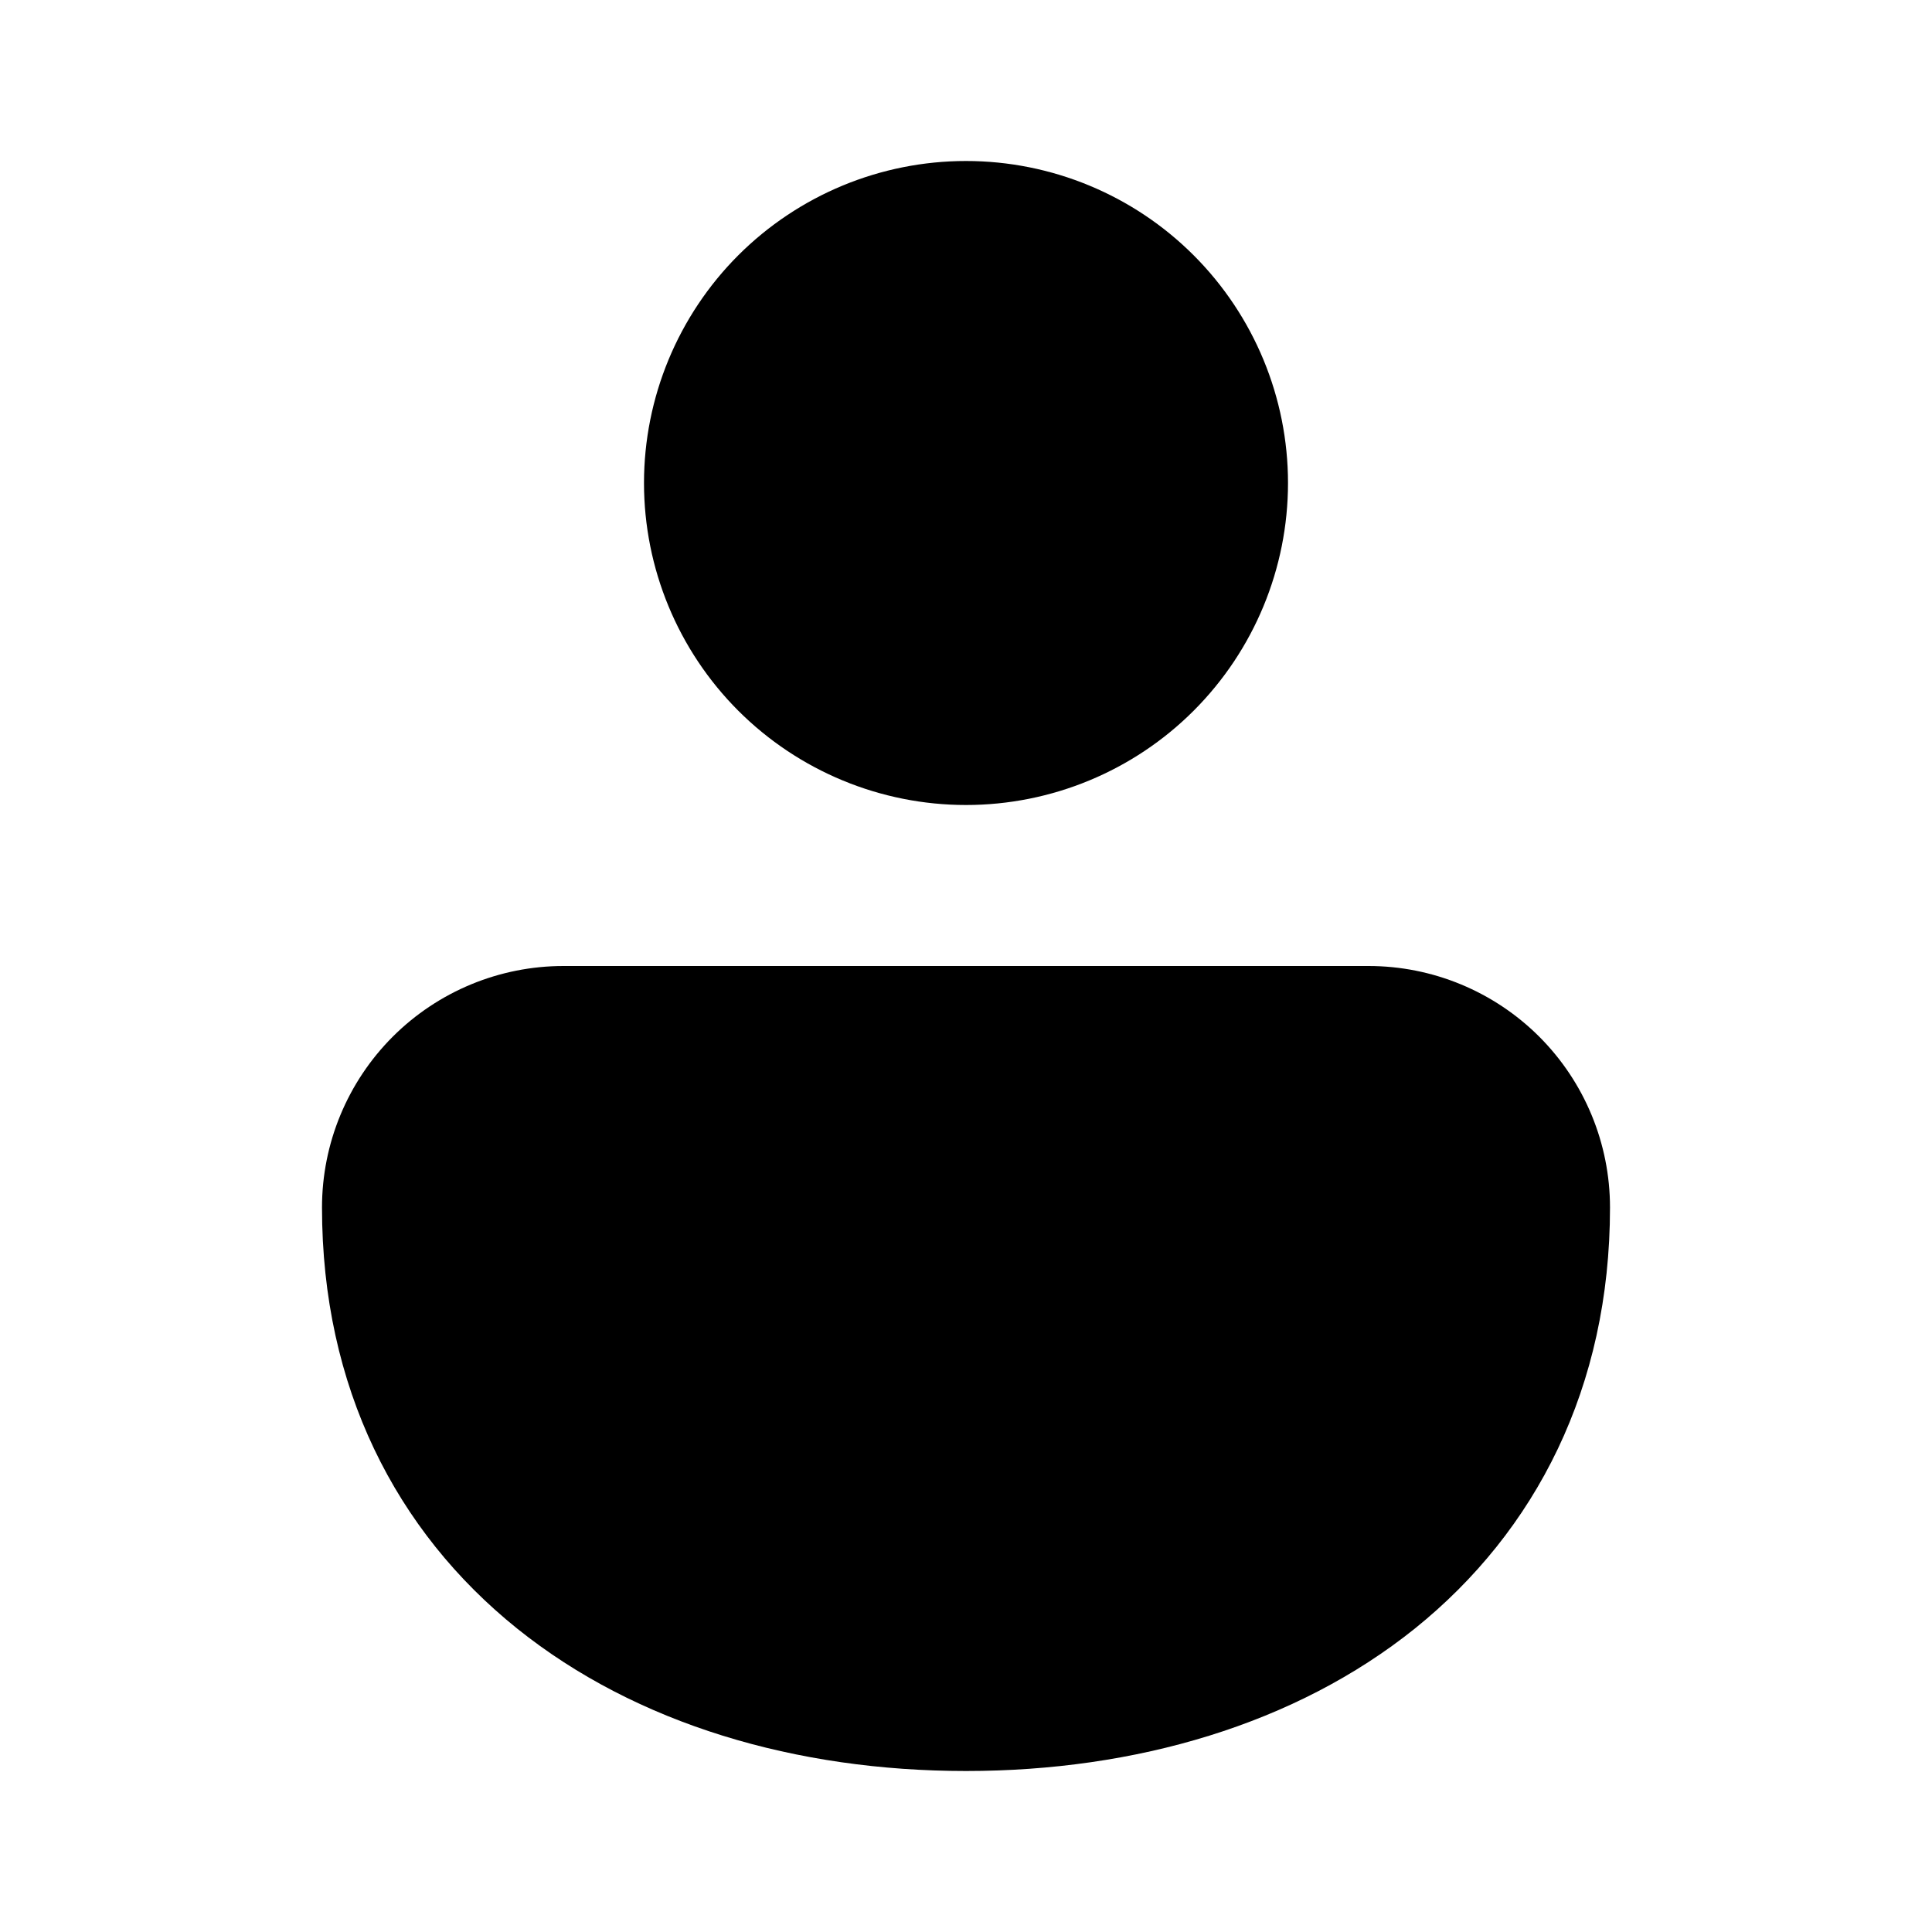 <svg width="30" height="30" viewBox="0 0 30 30" fill="none" xmlns="http://www.w3.org/2000/svg">
<g id="account-icon">
<path id="Vector" d="M15 2.5C13.674 2.5 12.402 3.027 11.464 3.964C10.527 4.902 10 6.174 10 7.5C10 8.826 10.527 10.098 11.464 11.036C12.402 11.973 13.674 12.5 15 12.5C16.326 12.5 17.598 11.973 18.535 11.036C19.473 10.098 20 8.826 20 7.5C20 6.174 19.473 4.902 18.535 3.964C17.598 3.027 16.326 2.5 15 2.5ZM21.25 15H8.75C7.755 15 6.802 15.395 6.098 16.098C5.395 16.802 5 17.755 5 18.75C5 21.54 6.147 23.775 8.03 25.288C9.883 26.775 12.367 27.5 15 27.5C17.633 27.5 20.117 26.775 21.97 25.288C23.85 23.775 25 21.54 25 18.75C25 17.755 24.605 16.802 23.902 16.098C23.198 15.395 22.245 15 21.25 15Z" fill="black"/>
</g>
</svg>
